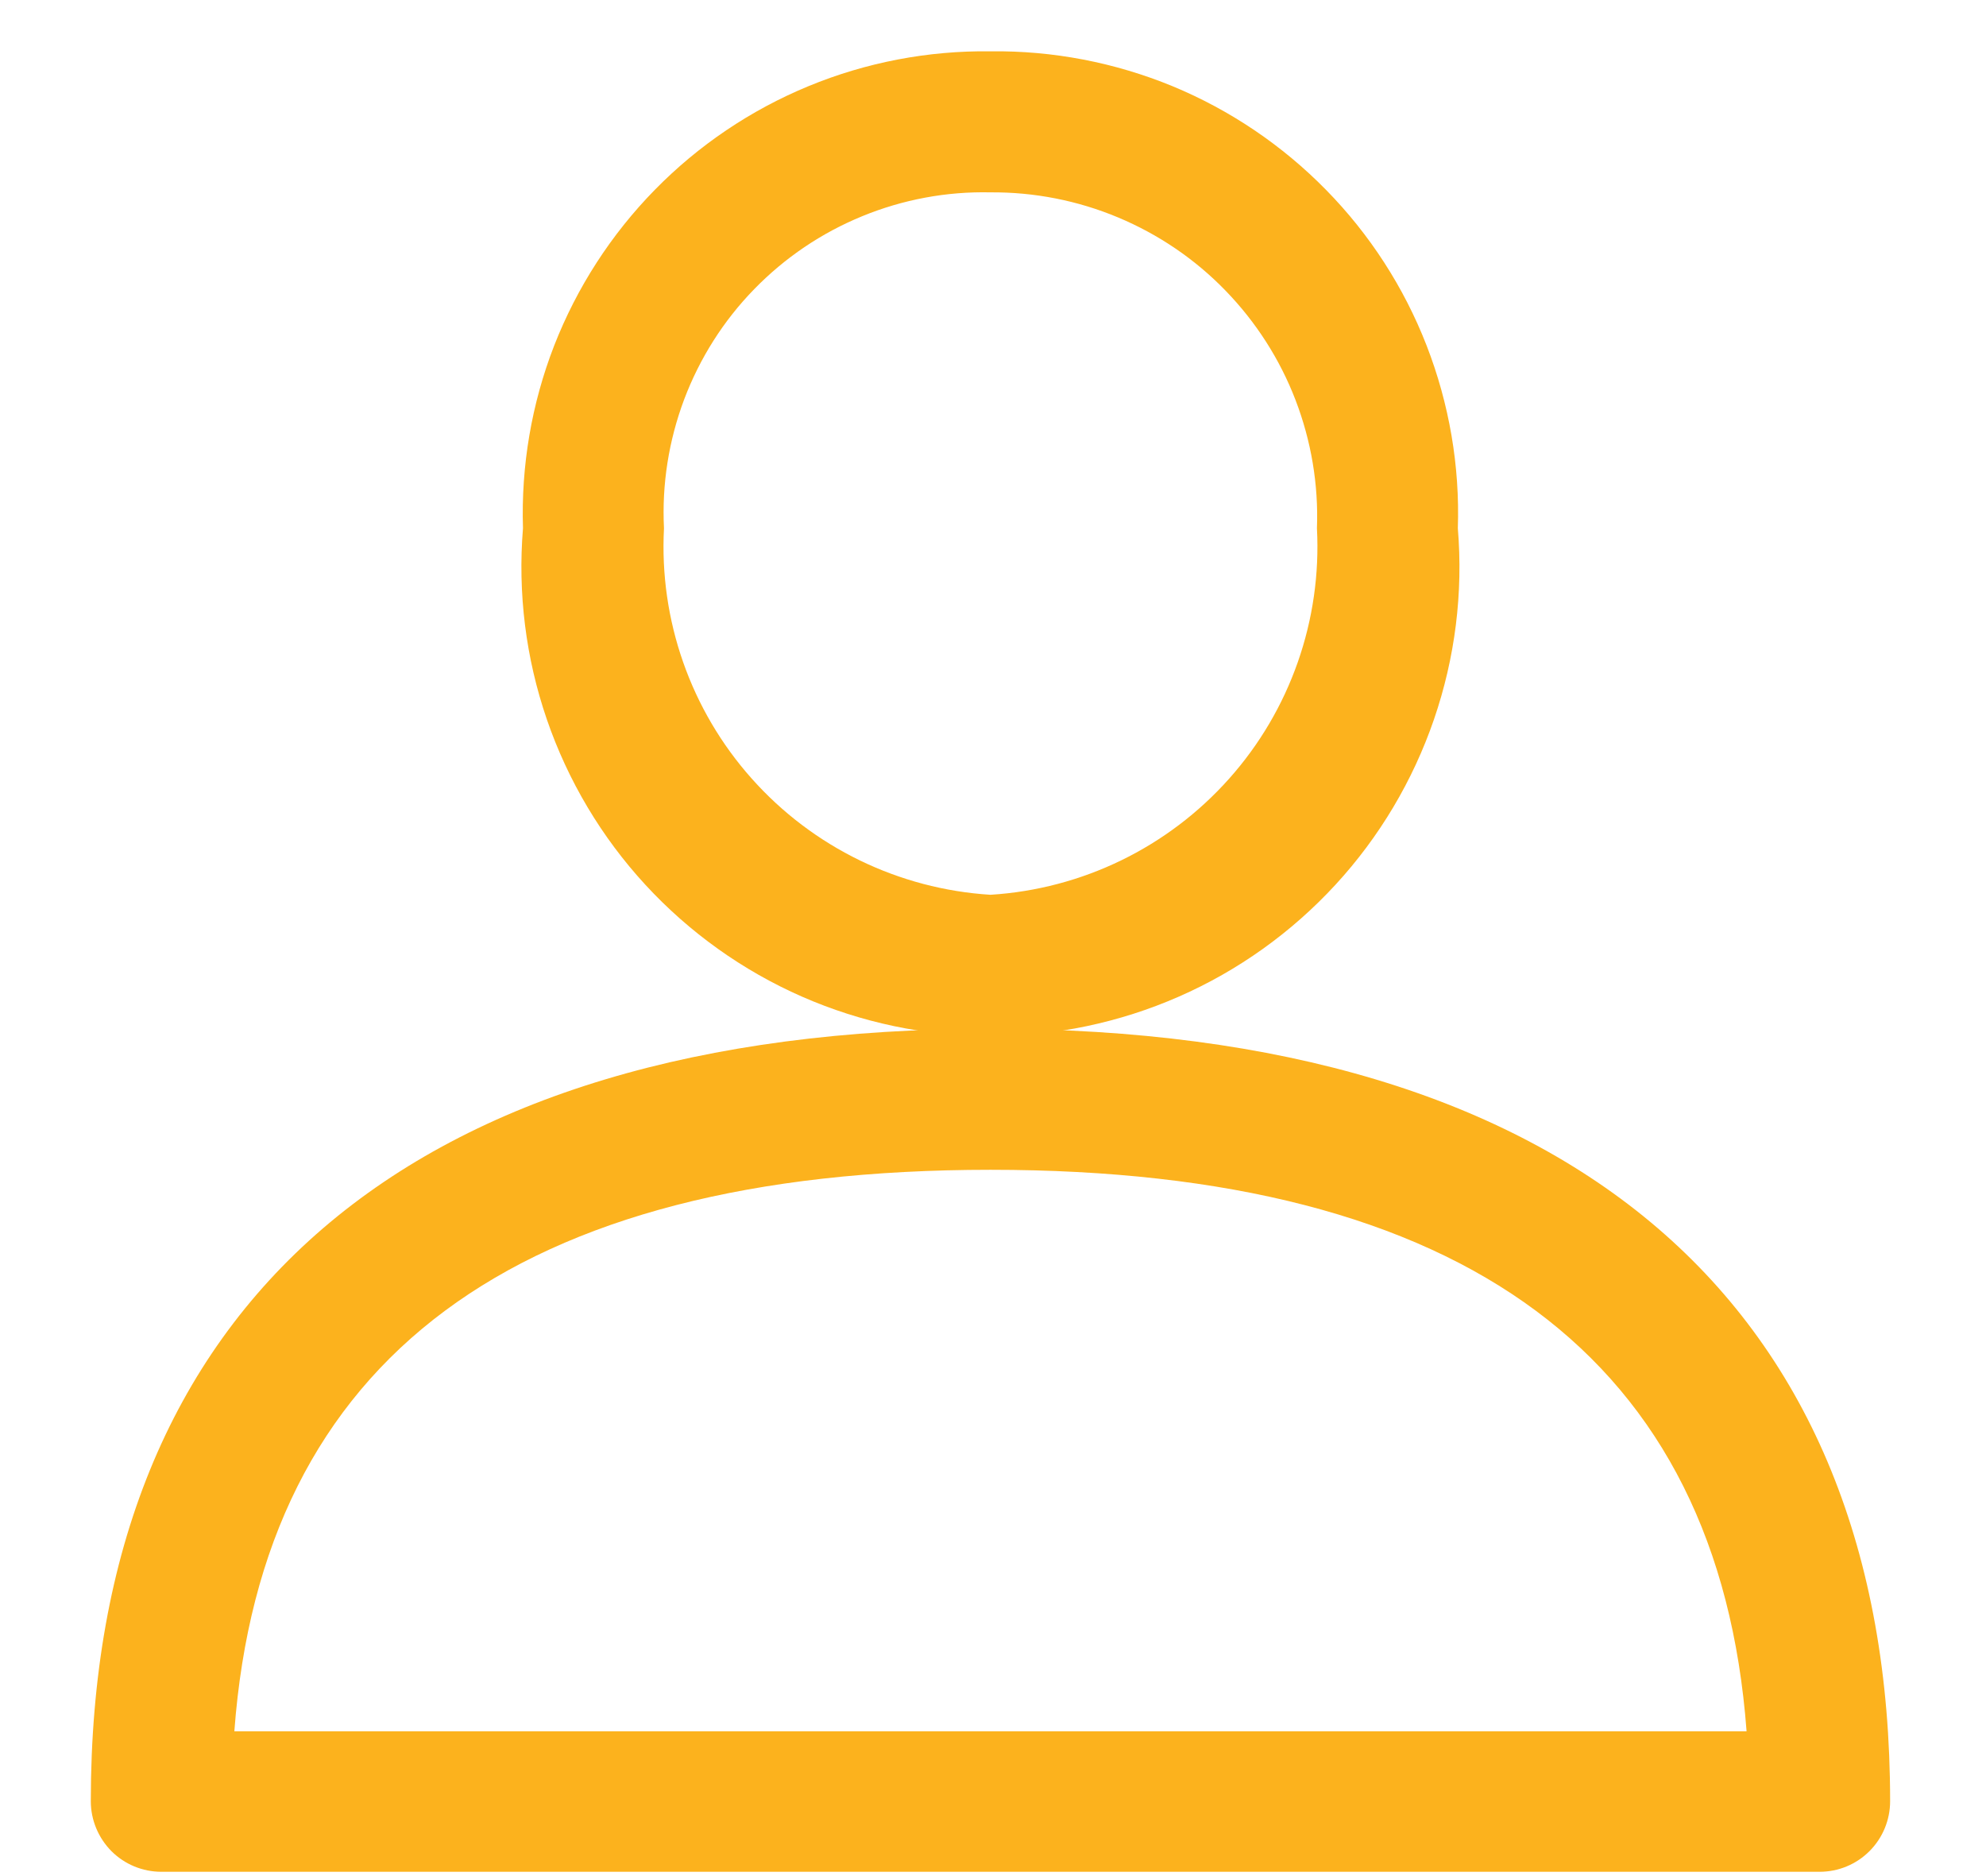 <svg width="18" height="17" viewBox="0 0 18 17" fill="none" xmlns="http://www.w3.org/2000/svg">
<path d="M8.977 9.322C3.719 9.322 0.823 11.809 0.823 16.322C0.823 16.491 0.891 16.654 1.01 16.774C1.13 16.894 1.293 16.961 1.462 16.961H16.492C16.662 16.961 16.824 16.894 16.944 16.774C17.064 16.654 17.131 16.491 17.131 16.322C17.131 11.81 14.235 9.322 8.977 9.322ZM2.124 15.688C2.375 12.311 4.678 10.6 8.977 10.6C13.276 10.6 15.577 12.311 15.83 15.688H2.124Z"
fill="#FCB21D" />
<path d="M8.977 0.465C8.411 0.458 7.85 0.565 7.327 0.781C6.804 0.997 6.331 1.316 5.935 1.72C5.539 2.124 5.229 2.604 5.023 3.131C4.818 3.658 4.722 4.222 4.74 4.787C4.692 5.373 4.765 5.962 4.956 6.518C5.147 7.074 5.451 7.585 5.849 8.017C6.247 8.449 6.731 8.795 7.269 9.031C7.807 9.267 8.389 9.389 8.977 9.389C9.564 9.389 10.146 9.267 10.684 9.031C11.223 8.795 11.706 8.449 12.104 8.017C12.502 7.585 12.806 7.074 12.997 6.518C13.188 5.962 13.262 5.373 13.213 4.787C13.232 4.222 13.135 3.659 12.93 3.131C12.725 2.604 12.415 2.124 12.019 1.721C11.623 1.317 11.149 0.997 10.627 0.781C10.104 0.566 9.543 0.458 8.977 0.465ZM8.977 8.108C8.146 8.056 7.368 7.678 6.814 7.056C6.26 6.435 5.974 5.619 6.018 4.787C5.998 4.389 6.061 3.992 6.201 3.619C6.342 3.246 6.557 2.906 6.835 2.621C7.113 2.335 7.446 2.11 7.815 1.959C8.183 1.808 8.579 1.734 8.977 1.743C9.374 1.74 9.767 1.817 10.133 1.97C10.499 2.123 10.831 2.348 11.107 2.633C11.383 2.917 11.6 3.255 11.742 3.625C11.884 3.995 11.951 4.39 11.936 4.787C11.98 5.619 11.694 6.435 11.14 7.056C10.586 7.678 9.809 8.056 8.977 8.108Z"
fill="#FCB21D" />
</svg>